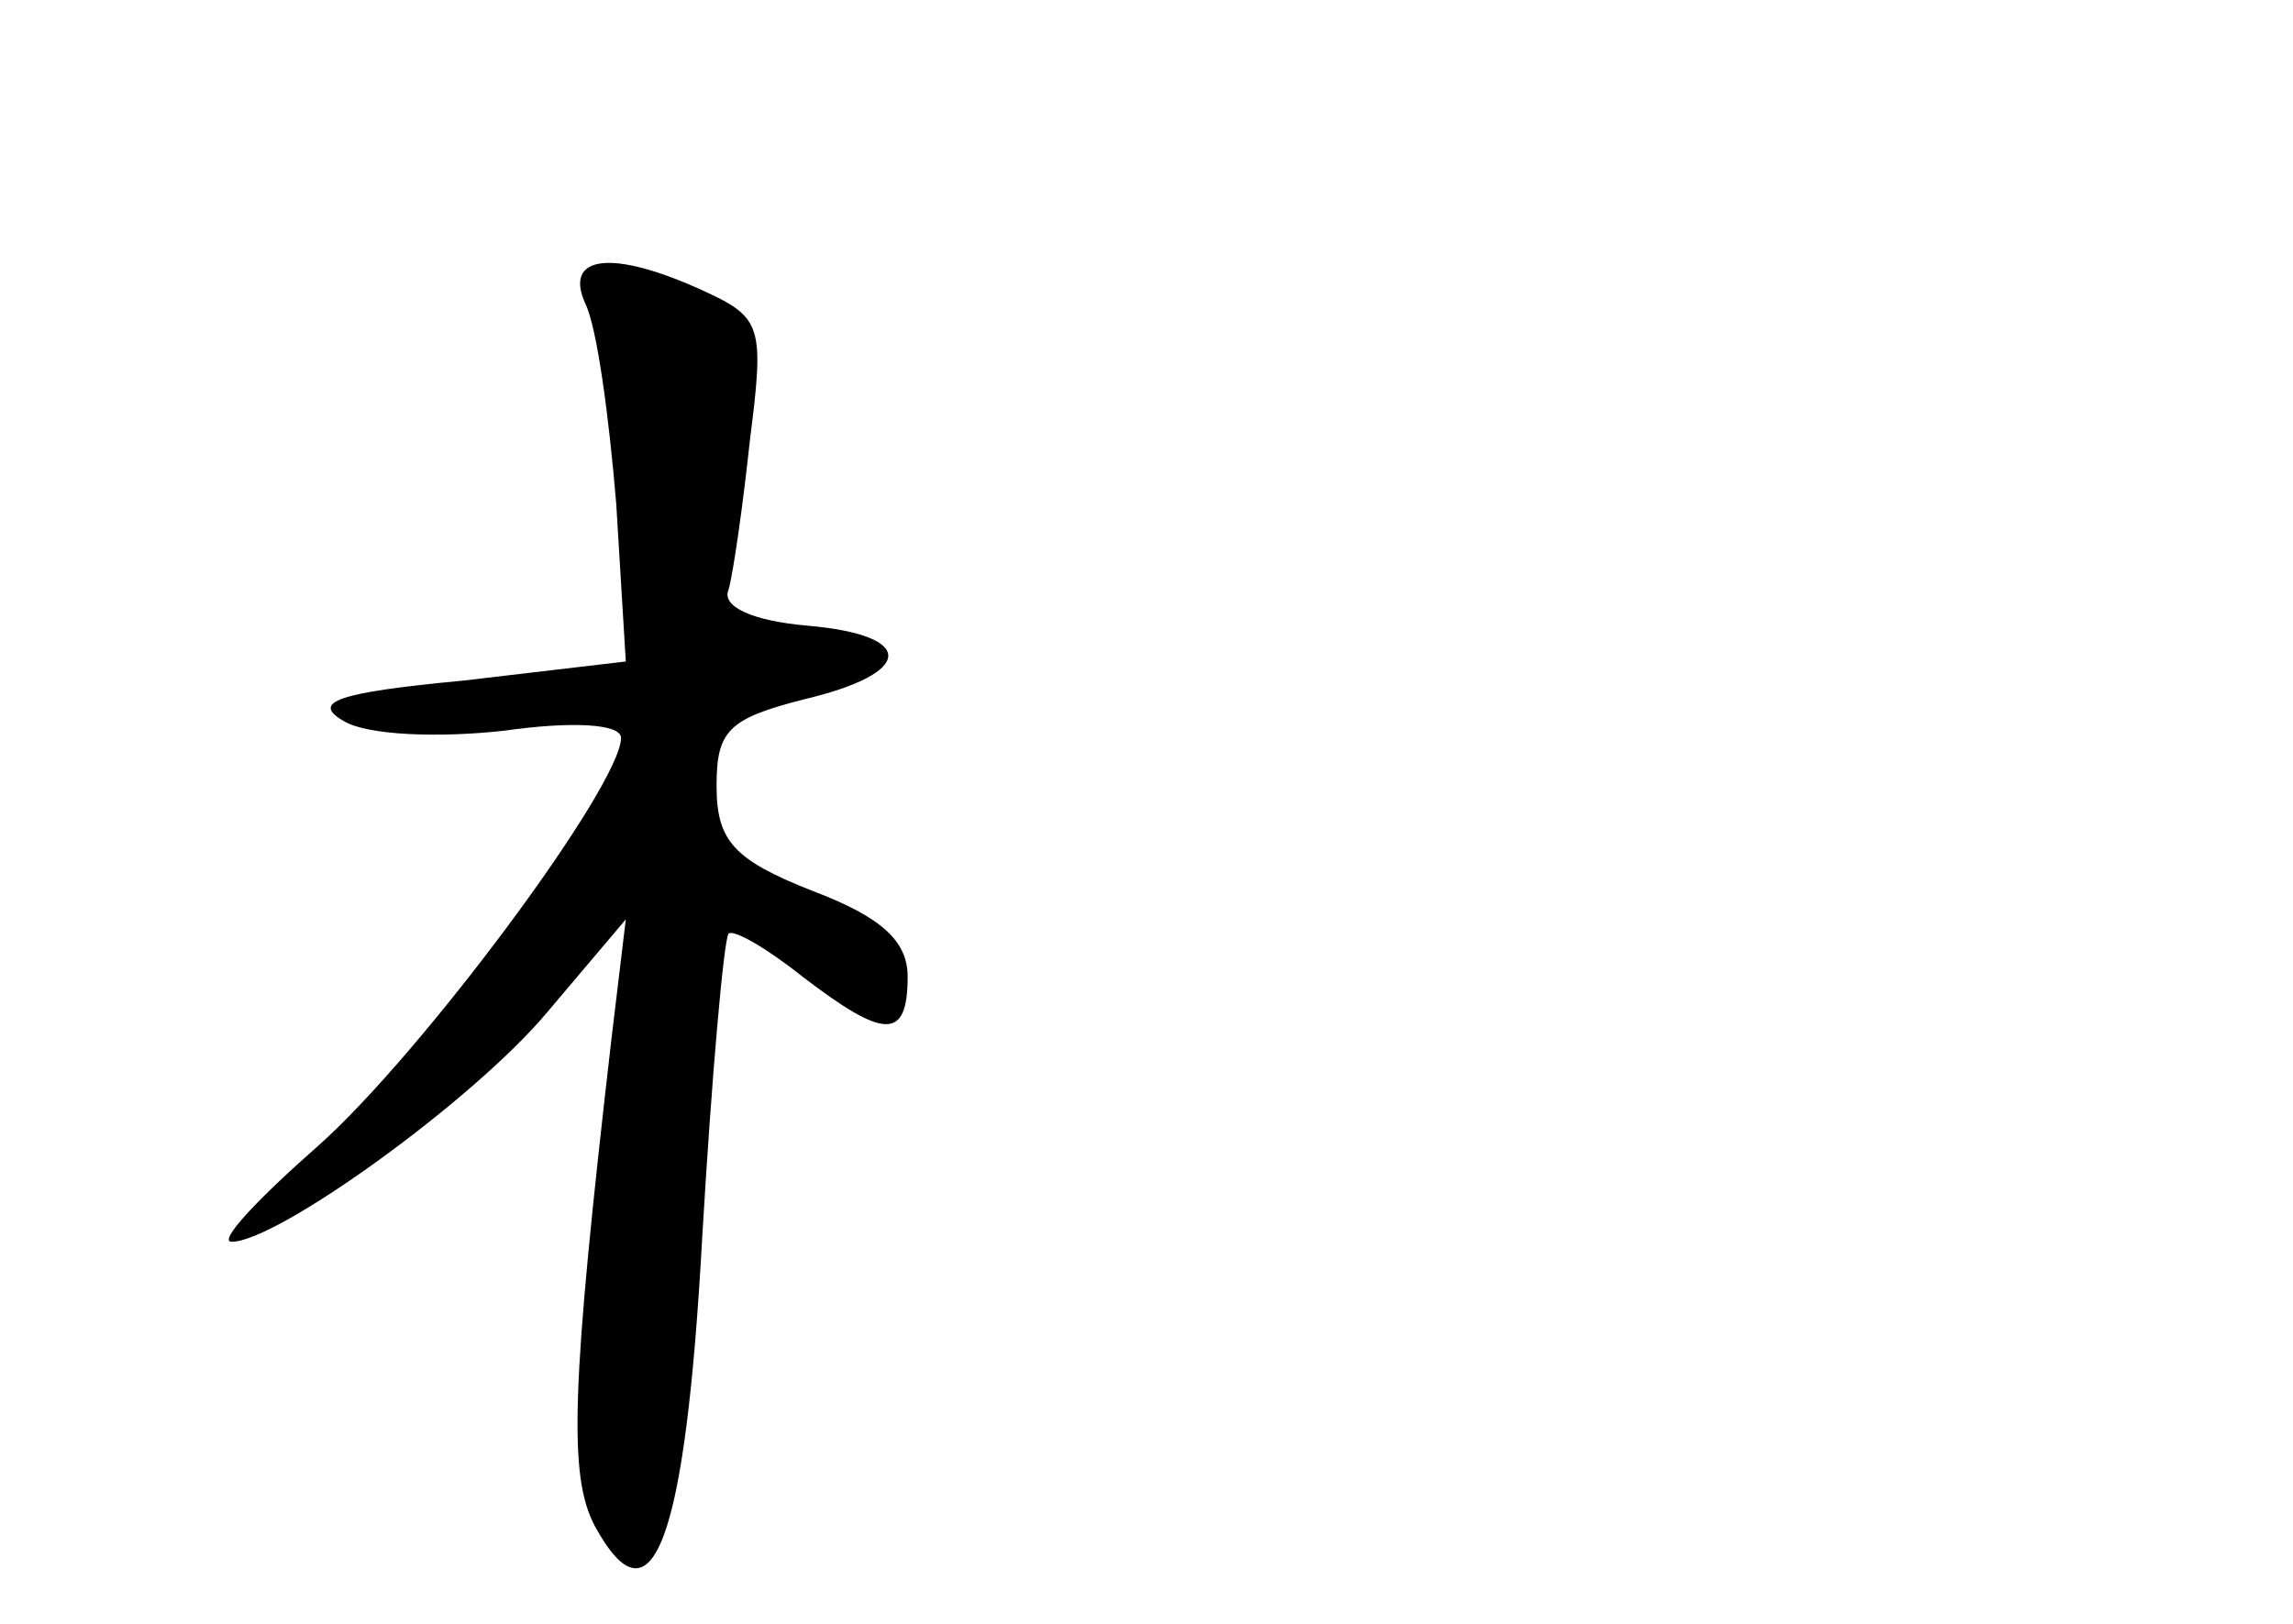 <?xml version="1.0" standalone="no"?>
<!DOCTYPE svg PUBLIC "-//W3C//DTD SVG 20010904//EN"
 "http://www.w3.org/TR/2001/REC-SVG-20010904/DTD/svg10.dtd">
<svg version="1.0" xmlns="http://www.w3.org/2000/svg"
 width="96pt" height="68pt" viewBox="0 0 96 68"
 preserveAspectRatio="xMidYMid meet">
<g transform="translate(0,68) scale(0.1,-0.1)"
fill="#000000" stroke="none">
<path d="M245 553 c5 -10 10 -48 13 -84 l4 -66 -68 -8 c-53 -5 -64 -9 -50 -17
10 -6 40 -7 67 -4 28 4 49 3 49 -3 0 -20 -84 -133 -127 -171 -25 -22 -42 -40
-36 -40 19 0 101 59 132 96 l33 39 -6 -50 c-17 -147 -18 -183 -7 -204 24 -44
38 -7 45 121 4 68 9 124 11 127 2 2 16 -6 31 -18 34 -26 44 -27 44 0 0 15 -11
25 -40 36 -33 13 -40 21 -40 44 0 23 5 28 36 36 47 11 48 27 2 31 -23 2 -36 8
-33 15 2 7 6 35 9 63 6 47 5 51 -19 62 -39 18 -59 15 -50 -5z"/>
</g>
</svg>
